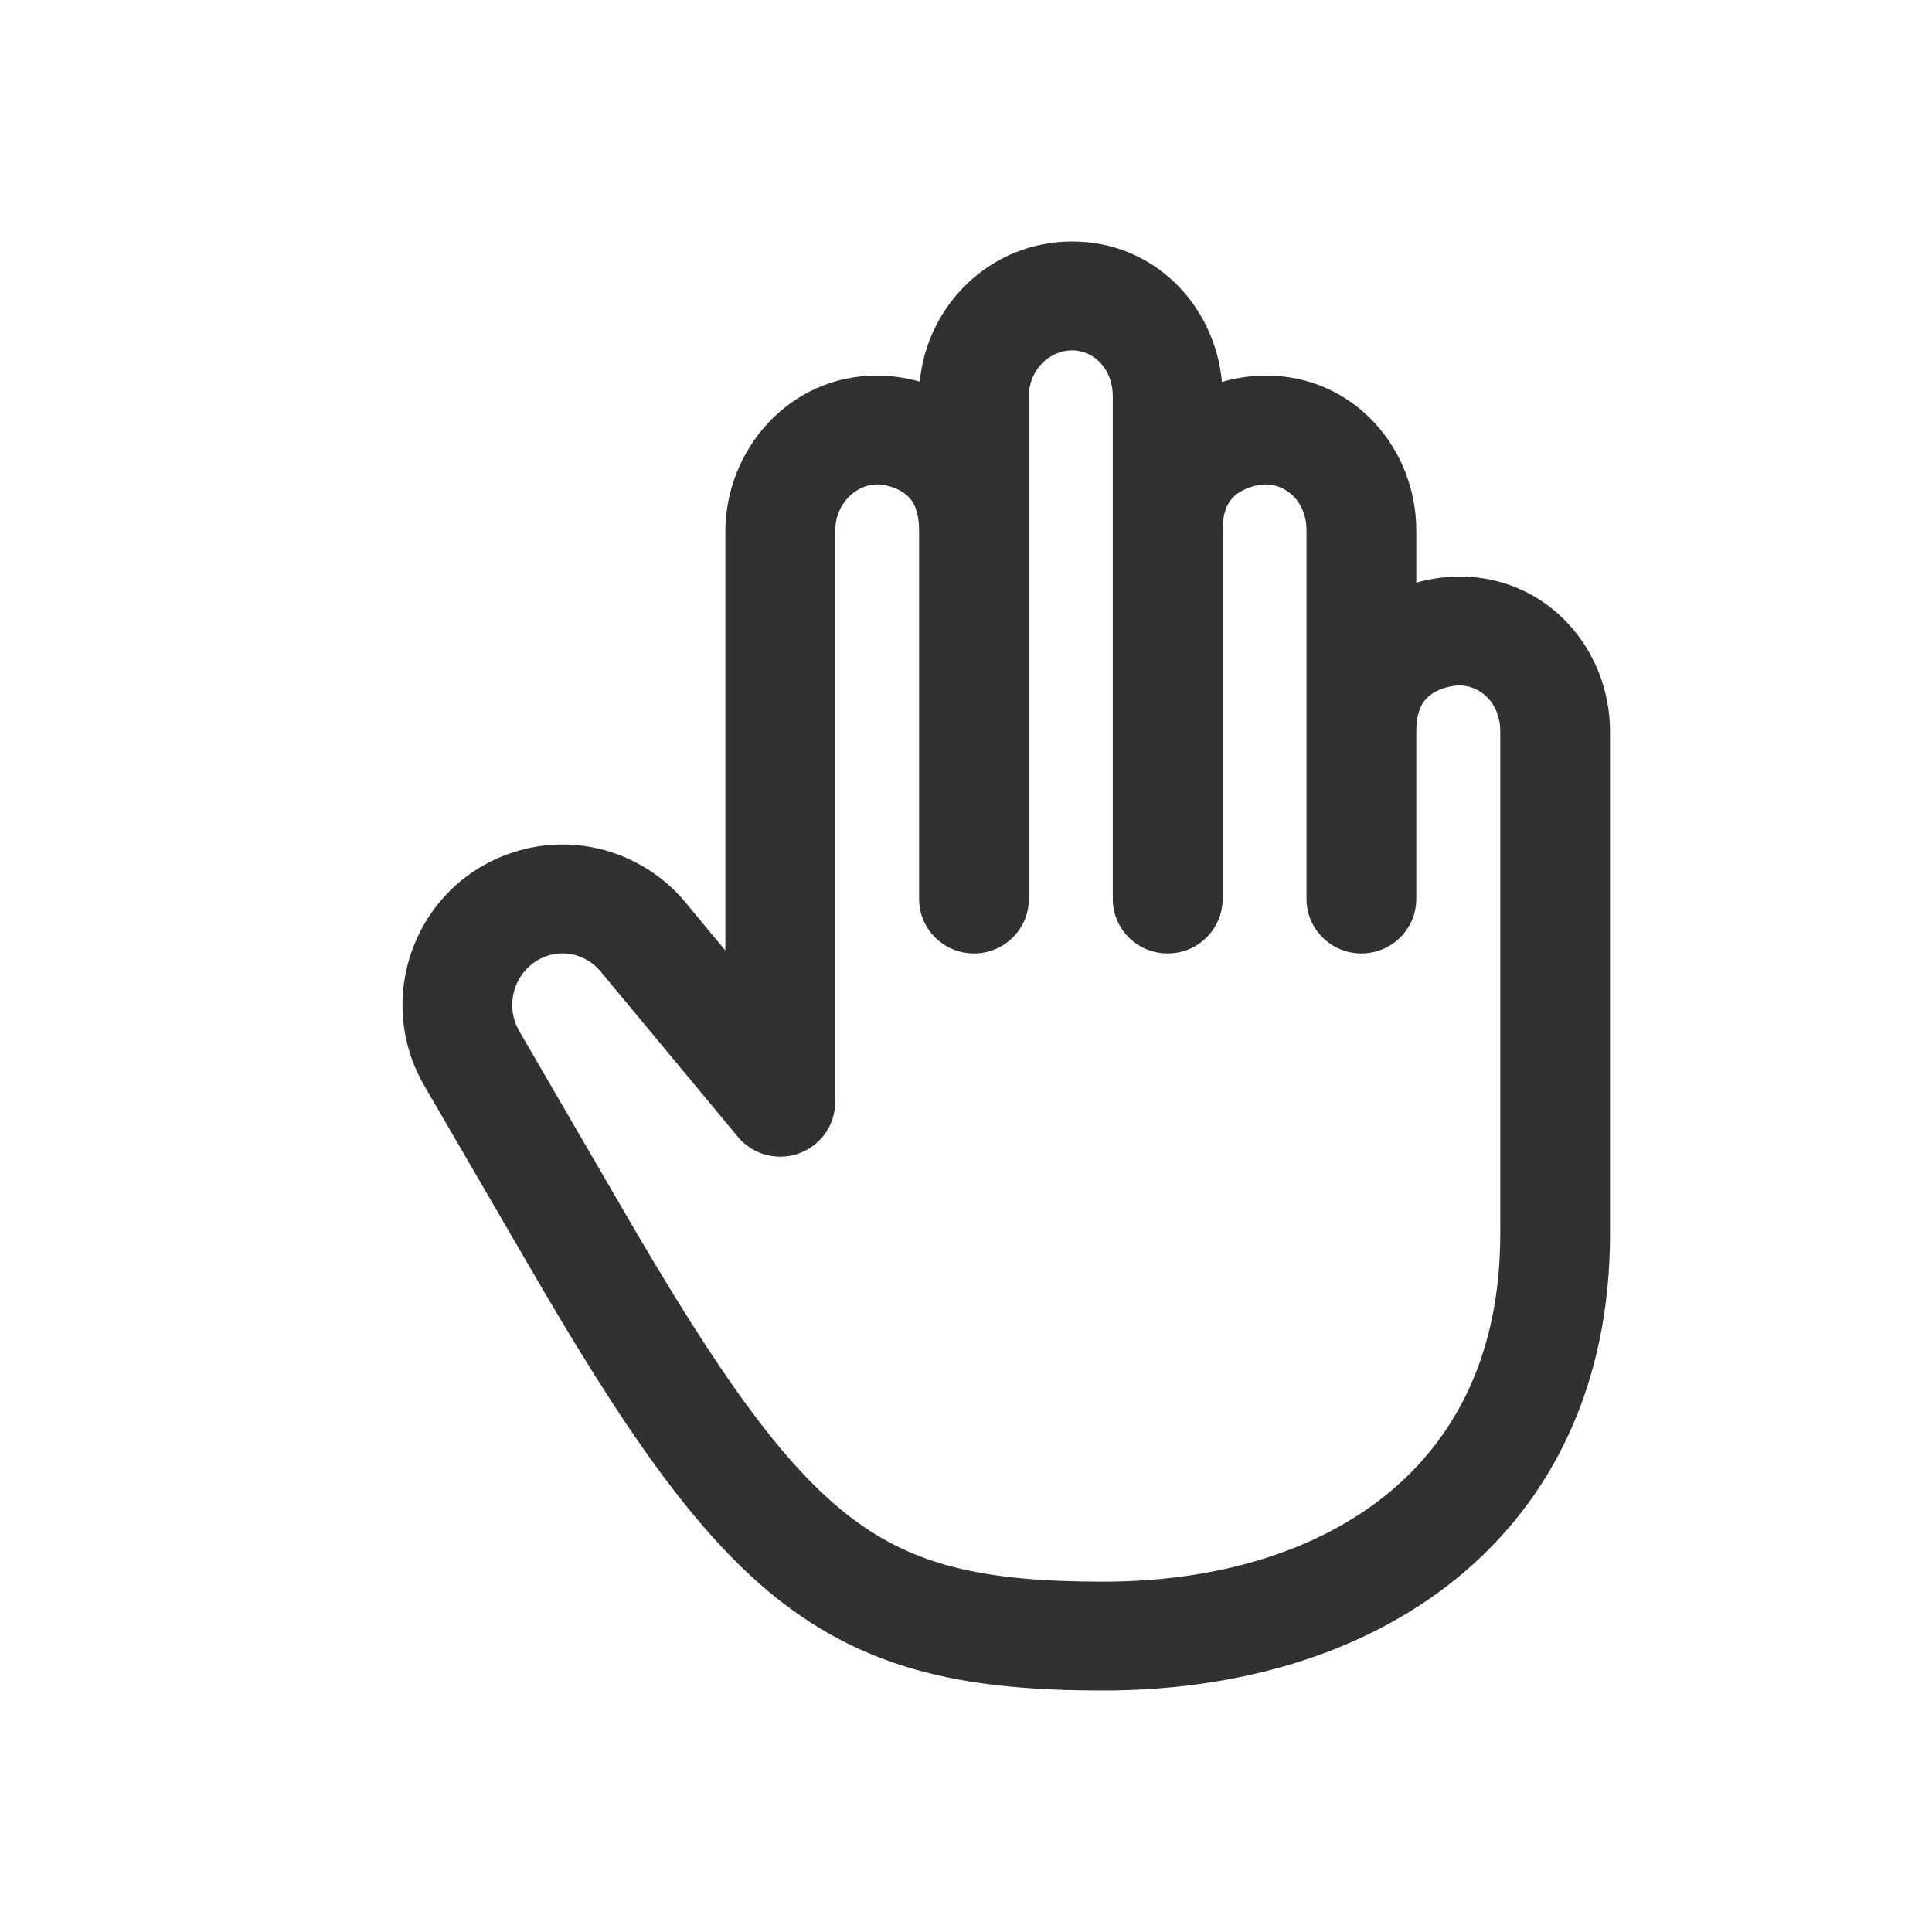 <svg width="32" height="32" viewBox="0 0 32 32" fill="none" xmlns="http://www.w3.org/2000/svg">
<path fill-rule="evenodd" clip-rule="evenodd" d="M15.234 6.321C15.356 5.041 16.415 4 17.758 4C19.128 4 20.125 5.069 20.239 6.326C20.505 6.249 20.758 6.22 20.966 6.22C22.424 6.22 23.458 7.429 23.458 8.786V9.65C23.72 9.577 23.969 9.549 24.175 9.549C25.632 9.549 26.667 10.758 26.667 12.116V20.439C26.667 22.906 25.724 24.834 24.144 26.129C22.586 27.405 20.492 28 18.271 28C16.12 28 14.492 27.712 12.986 26.565C11.55 25.47 10.314 23.651 8.717 20.889C8.717 20.888 8.717 20.889 8.717 20.889L7.039 18.002C6.183 16.557 6.862 14.669 8.474 14.126C9.003 13.947 9.574 13.941 10.107 14.109C10.633 14.275 11.091 14.6 11.425 15.034L12.014 15.743V8.808C12.014 7.449 13.069 6.22 14.527 6.22C14.731 6.22 14.976 6.248 15.234 6.321ZM15.223 8.786C15.223 8.575 15.181 8.442 15.141 8.361C15.101 8.28 15.048 8.221 14.985 8.174C14.842 8.067 14.646 8.023 14.527 8.023C14.189 8.023 13.832 8.327 13.832 8.808V18.22C13.832 18.226 13.832 18.231 13.832 18.237C13.838 18.503 13.725 18.77 13.501 18.952C13.114 19.269 12.541 19.214 12.222 18.83L10.01 16.166C10.001 16.155 9.992 16.145 9.984 16.134C9.87 15.983 9.72 15.879 9.557 15.828C9.395 15.777 9.222 15.779 9.061 15.833L9.059 15.834C8.56 16.002 8.321 16.609 8.608 17.09L8.612 17.098L10.293 19.991C11.905 22.777 12.984 24.288 14.095 25.135C15.137 25.929 16.287 26.197 18.271 26.197C20.185 26.197 21.834 25.682 22.986 24.738C24.115 23.813 24.849 22.412 24.849 20.439V12.116C24.849 11.635 24.512 11.353 24.175 11.353C24.046 11.353 23.843 11.398 23.698 11.506C23.633 11.554 23.58 11.613 23.54 11.693C23.5 11.774 23.458 11.905 23.458 12.116V14.89C23.458 15.388 23.051 15.792 22.549 15.792C22.047 15.792 21.64 15.388 21.64 14.89V8.786C21.64 8.306 21.303 8.023 20.966 8.023C20.846 8.023 20.642 8.067 20.492 8.178C20.426 8.227 20.372 8.287 20.331 8.367C20.291 8.447 20.25 8.577 20.25 8.786V14.89C20.25 15.388 19.843 15.792 19.34 15.792C18.838 15.792 18.431 15.388 18.431 14.89V6.566C18.431 6.086 18.095 5.803 17.758 5.803C17.389 5.803 17.041 6.118 17.041 6.566V14.89C17.041 15.388 16.634 15.792 16.132 15.792C15.63 15.792 15.223 15.388 15.223 14.89V8.786Z" fill="#313131"/>
</svg>

